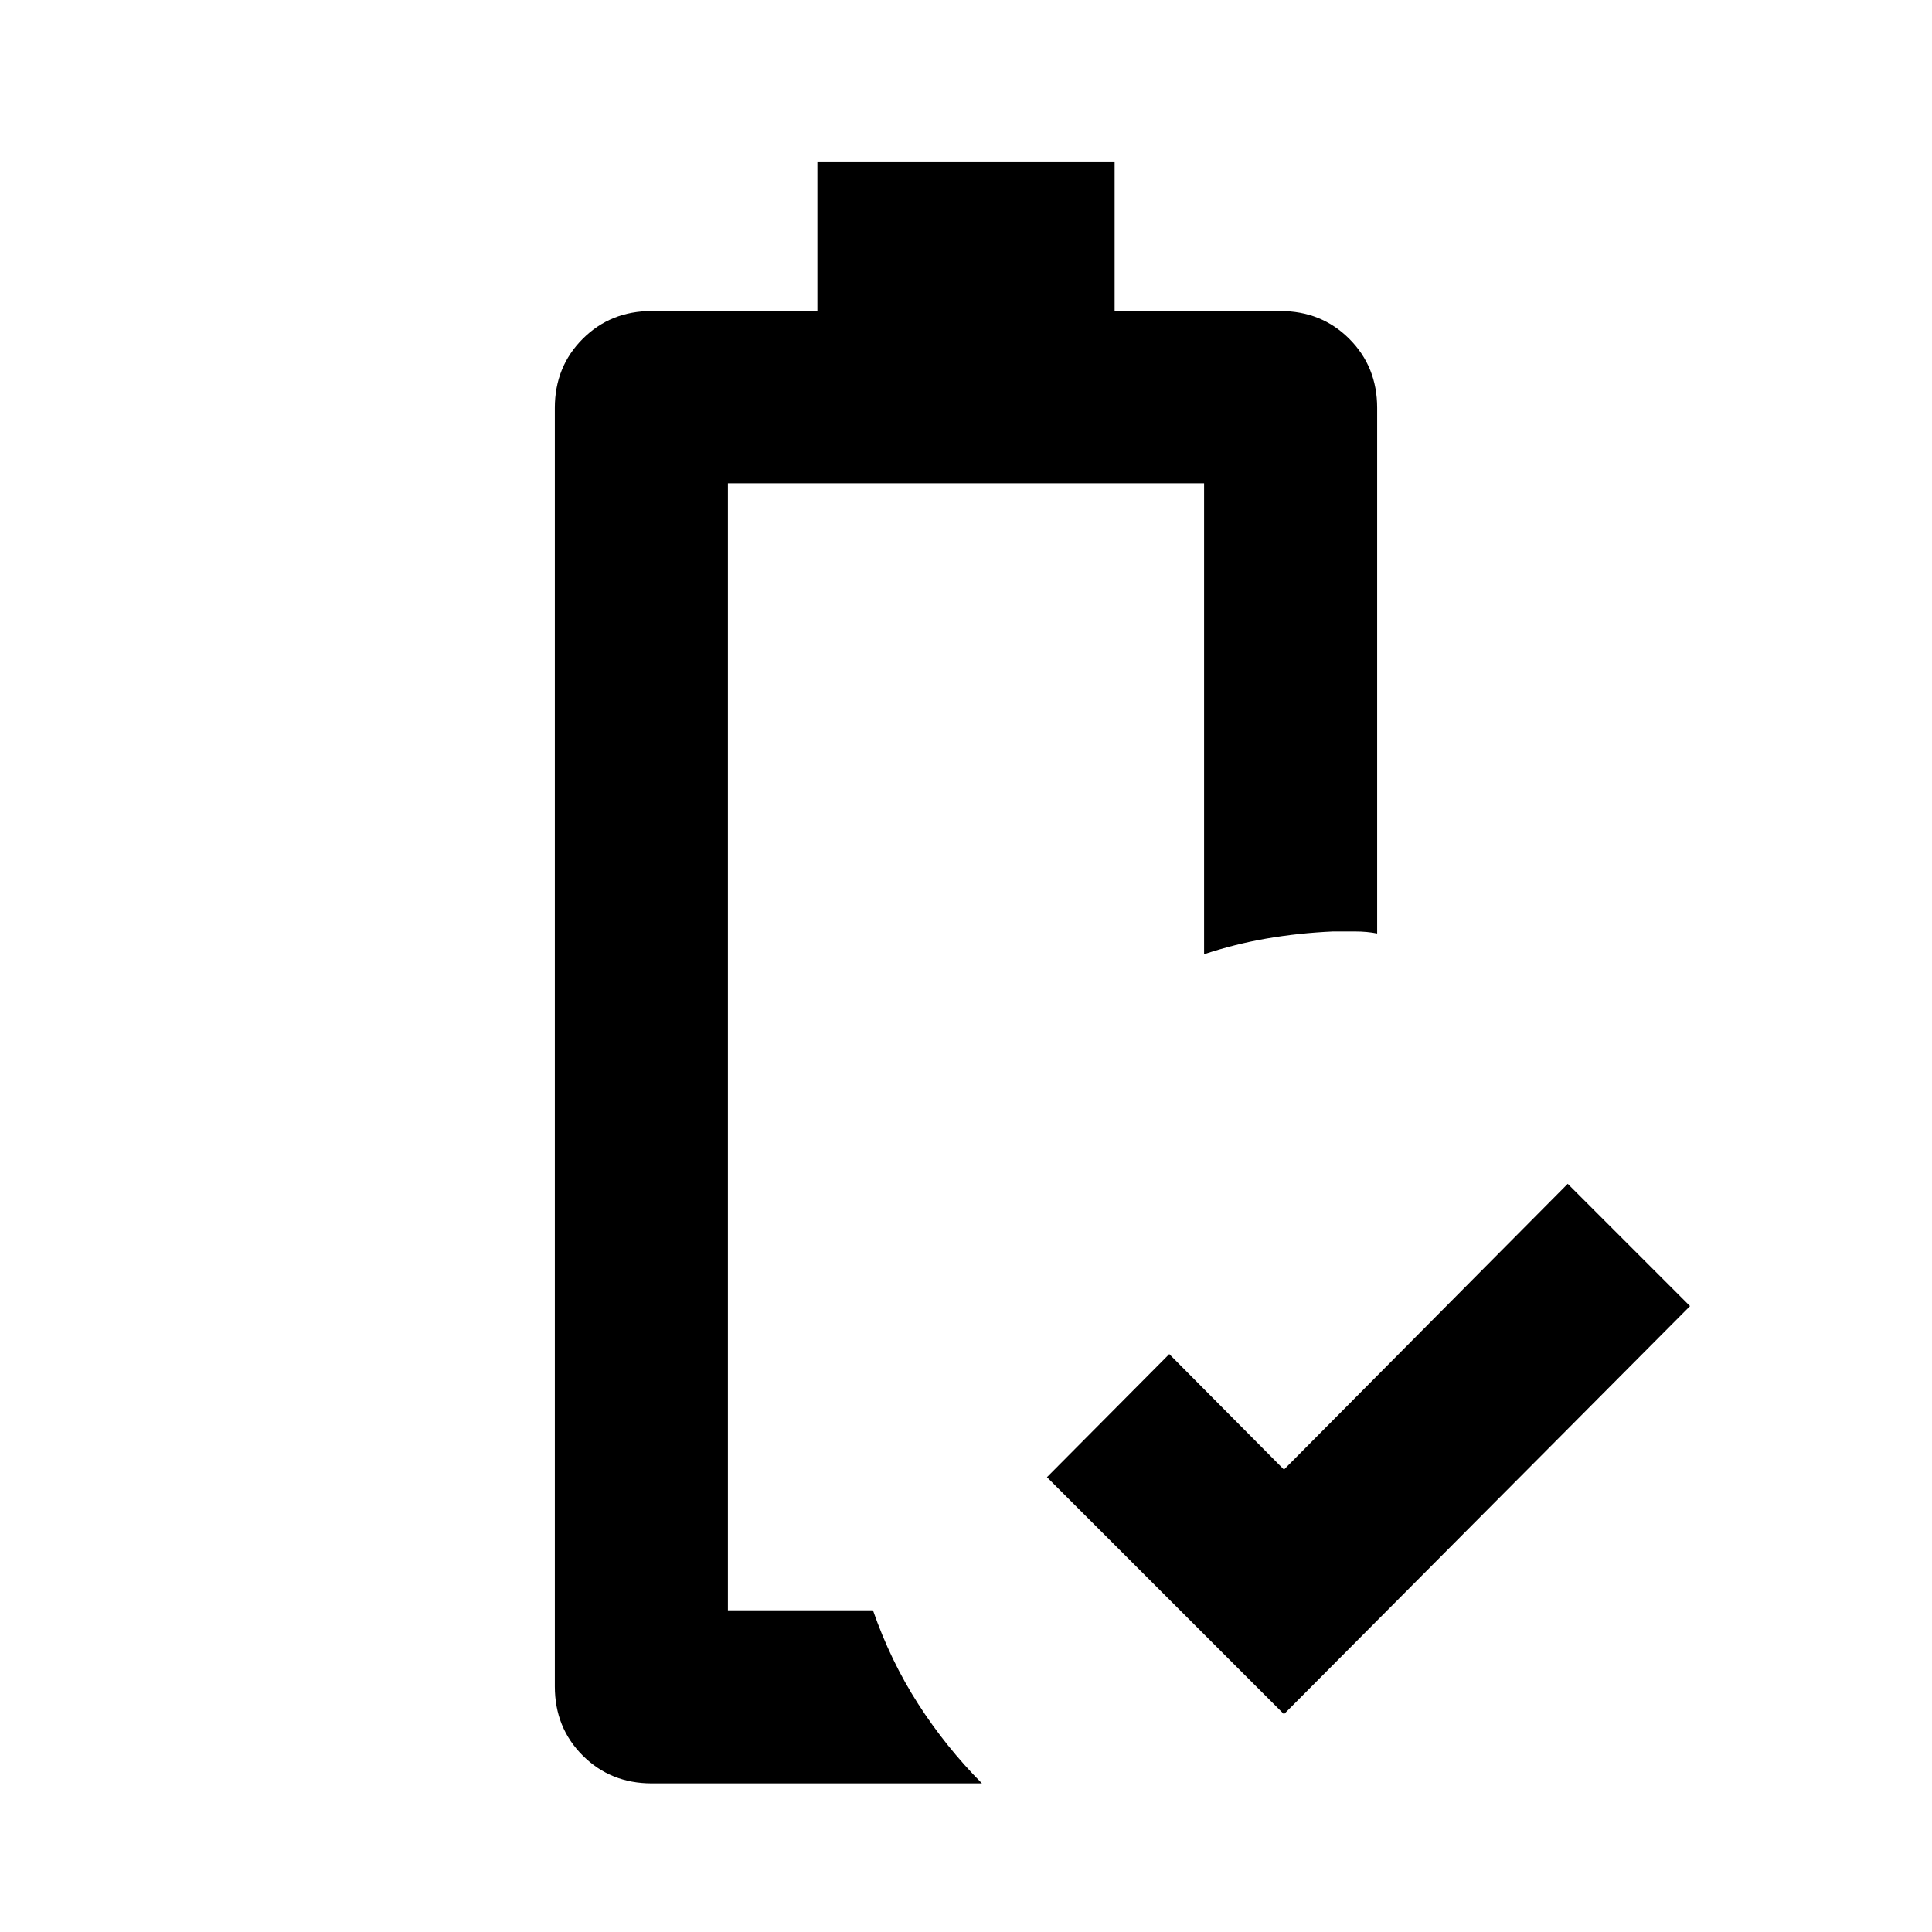 <svg xmlns="http://www.w3.org/2000/svg" height="24" viewBox="0 -960 960 960" width="24"><path d="M638-108.232 520.232-226 581-287.153l57 57.385 141-142L839.768-311 638-108.232ZM323.847-73.848q-20.465 0-34.309-13.844-13.844-13.844-13.844-34.309v-635.306q0-20.465 13.844-34.309 13.844-13.844 34.309-13.844h82.307v-74.307h147.692v74.307h82.307q20.465 0 34.309 13.844 13.844 13.844 13.844 34.309v261.153q-5-1-11-1h-11q-17.049.77-32.857 3.5-15.807 2.731-31.141 7.808v-234H361.692v560h72.077q8.717 25.102 22.435 46.473 13.718 21.372 31.718 39.525H323.847Zm37.845-85.998h72.077-12.846 12.846-72.077Z"/></svg>